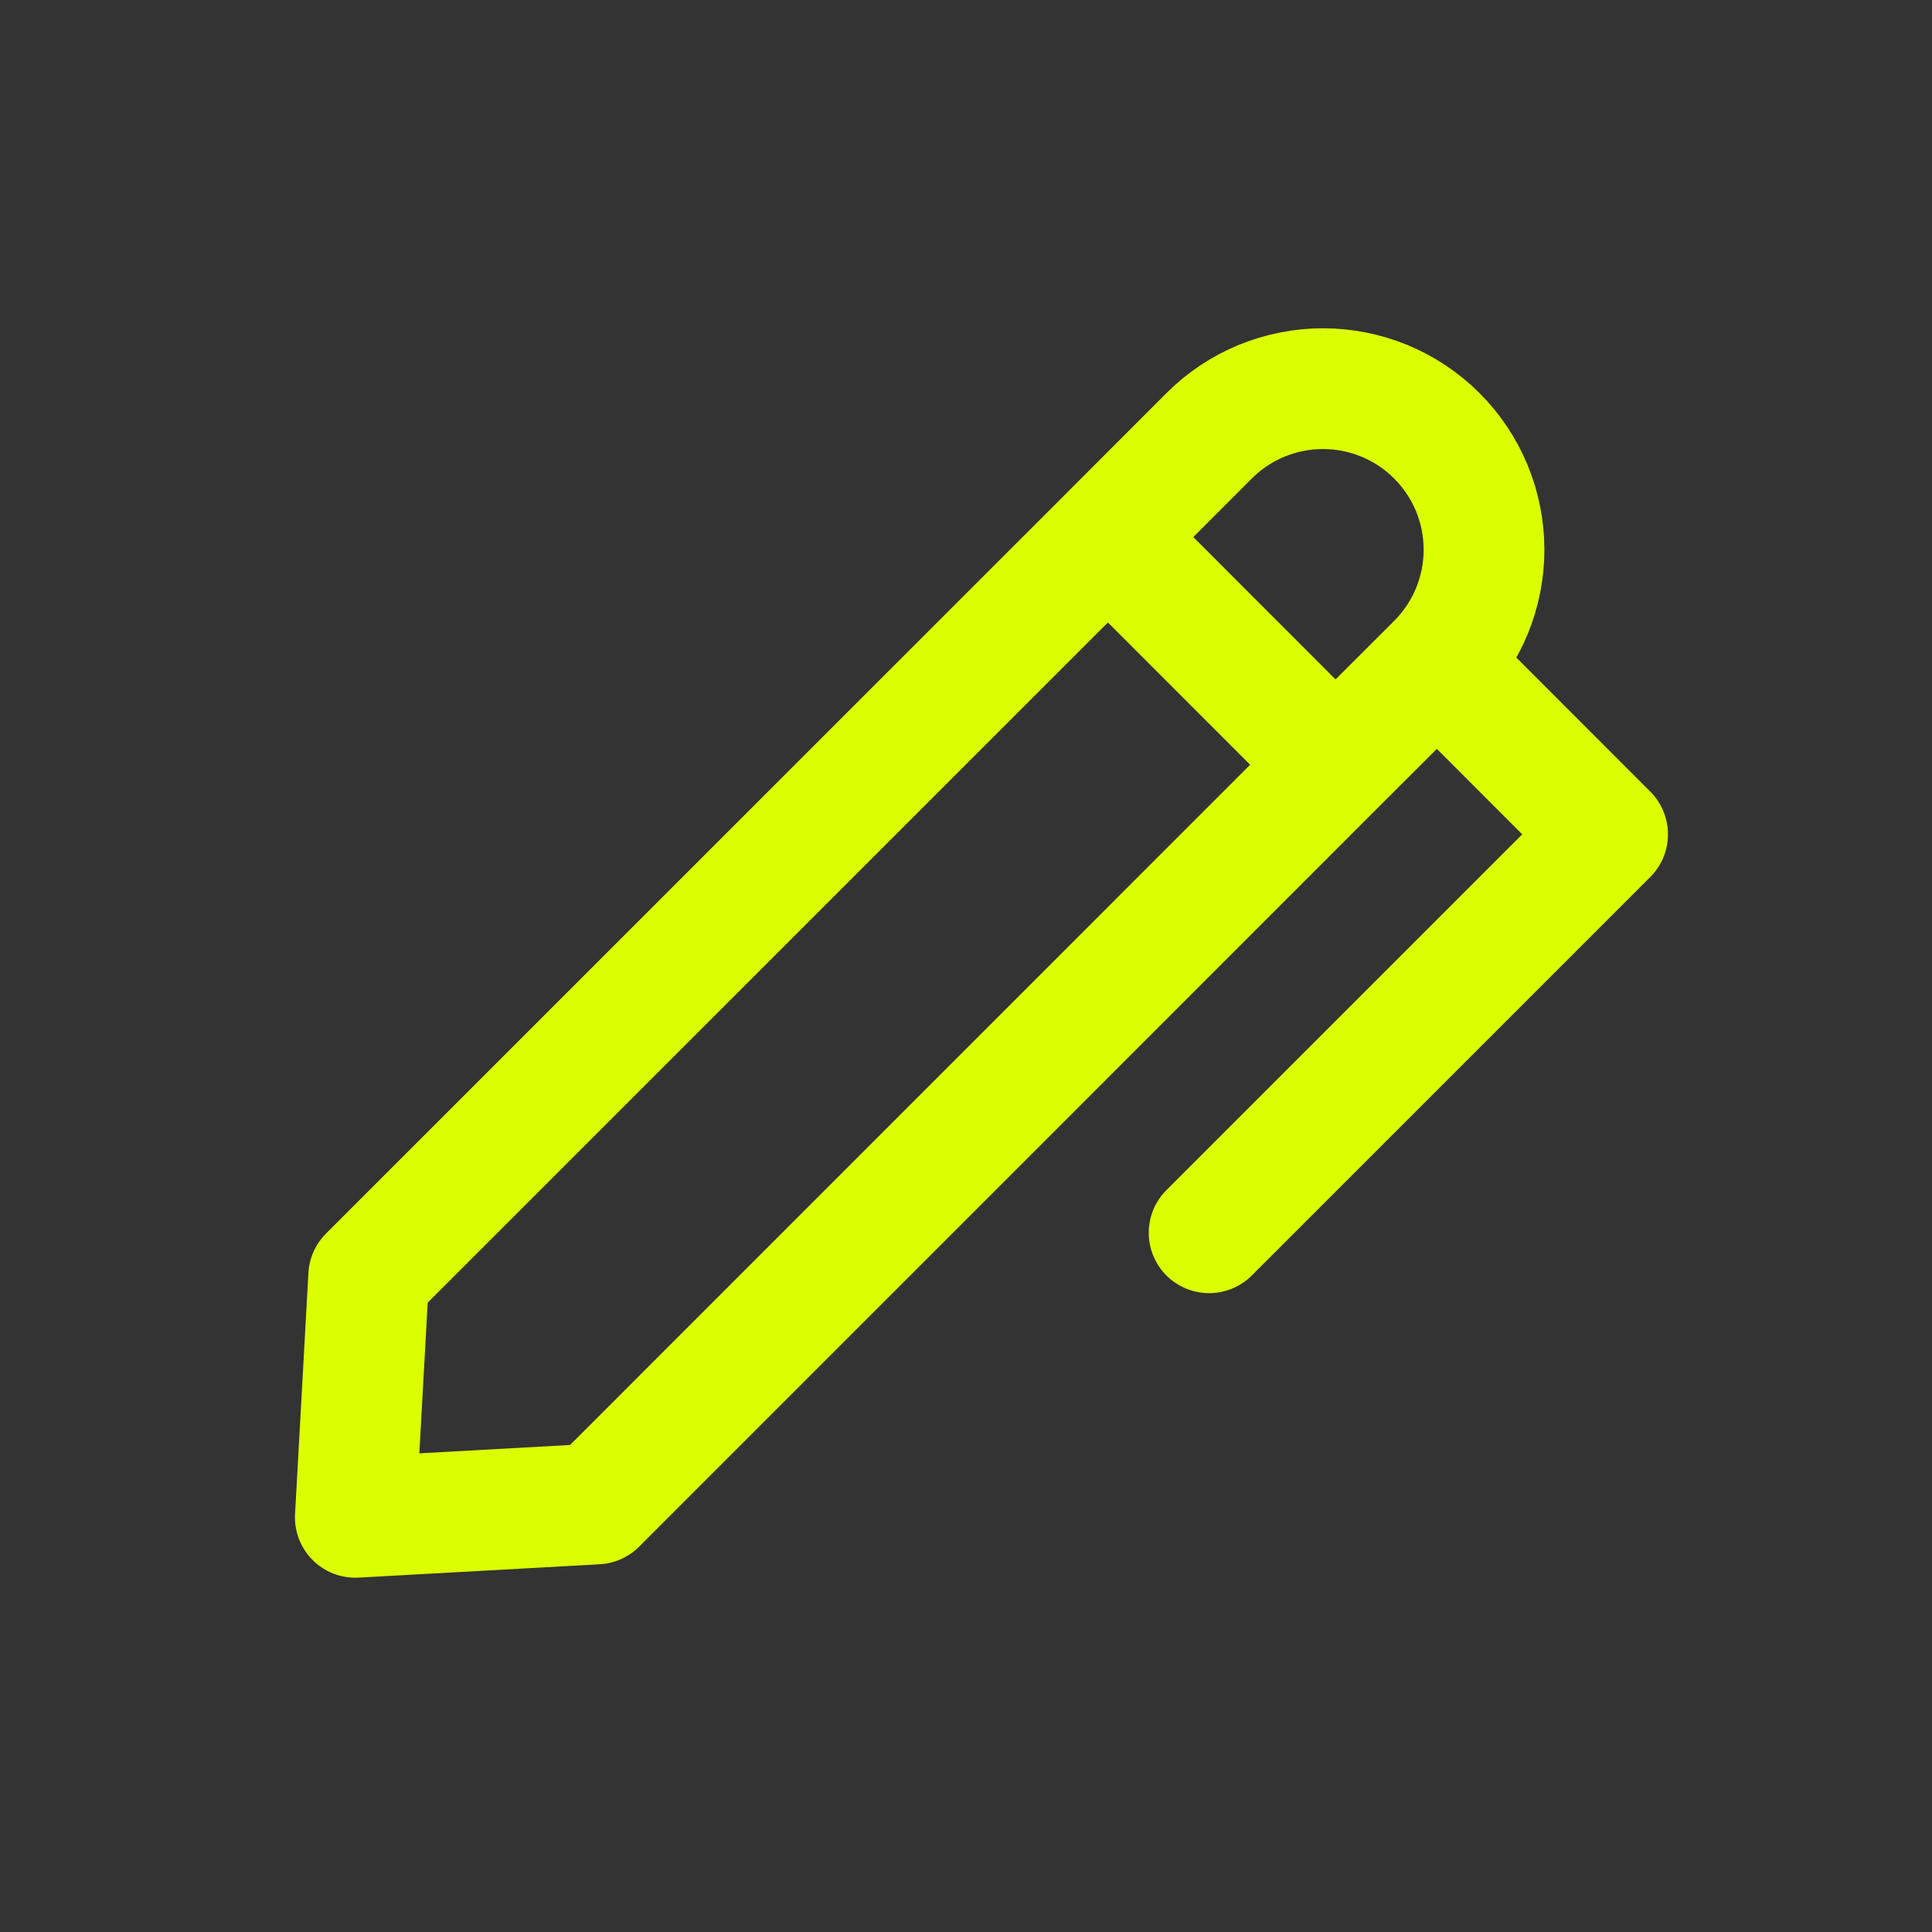 <svg width="24" height="24" viewBox="0 0 24 24" fill="none" xmlns="http://www.w3.org/2000/svg">
<rect x="0" y="0" width="24" height="24" fill="#333333" stroke="none"/>
<path d="M13.763 6.672L15.02 5.414C15.206 5.228 15.426 5.081 15.669 4.98C15.912 4.88 16.172 4.828 16.435 4.828C16.697 4.828 16.957 4.88 17.2 4.98C17.443 5.081 17.663 5.228 17.849 5.414C18.035 5.6 18.182 5.82 18.283 6.063C18.383 6.306 18.435 6.566 18.435 6.828C18.435 7.091 18.383 7.351 18.283 7.594C18.182 7.837 18.035 8.057 17.849 8.243L16.59 9.5M13.763 6.672L4.58 15.854L4.414 18.849L7.409 18.683L16.59 9.5M13.763 6.672L16.59 9.5M17.849 8.242L19.97 10.364L15.02 15.314" stroke="#DBFF00" stroke-width="1.5" stroke-linecap="round" stroke-linejoin="round"/>
</svg>
